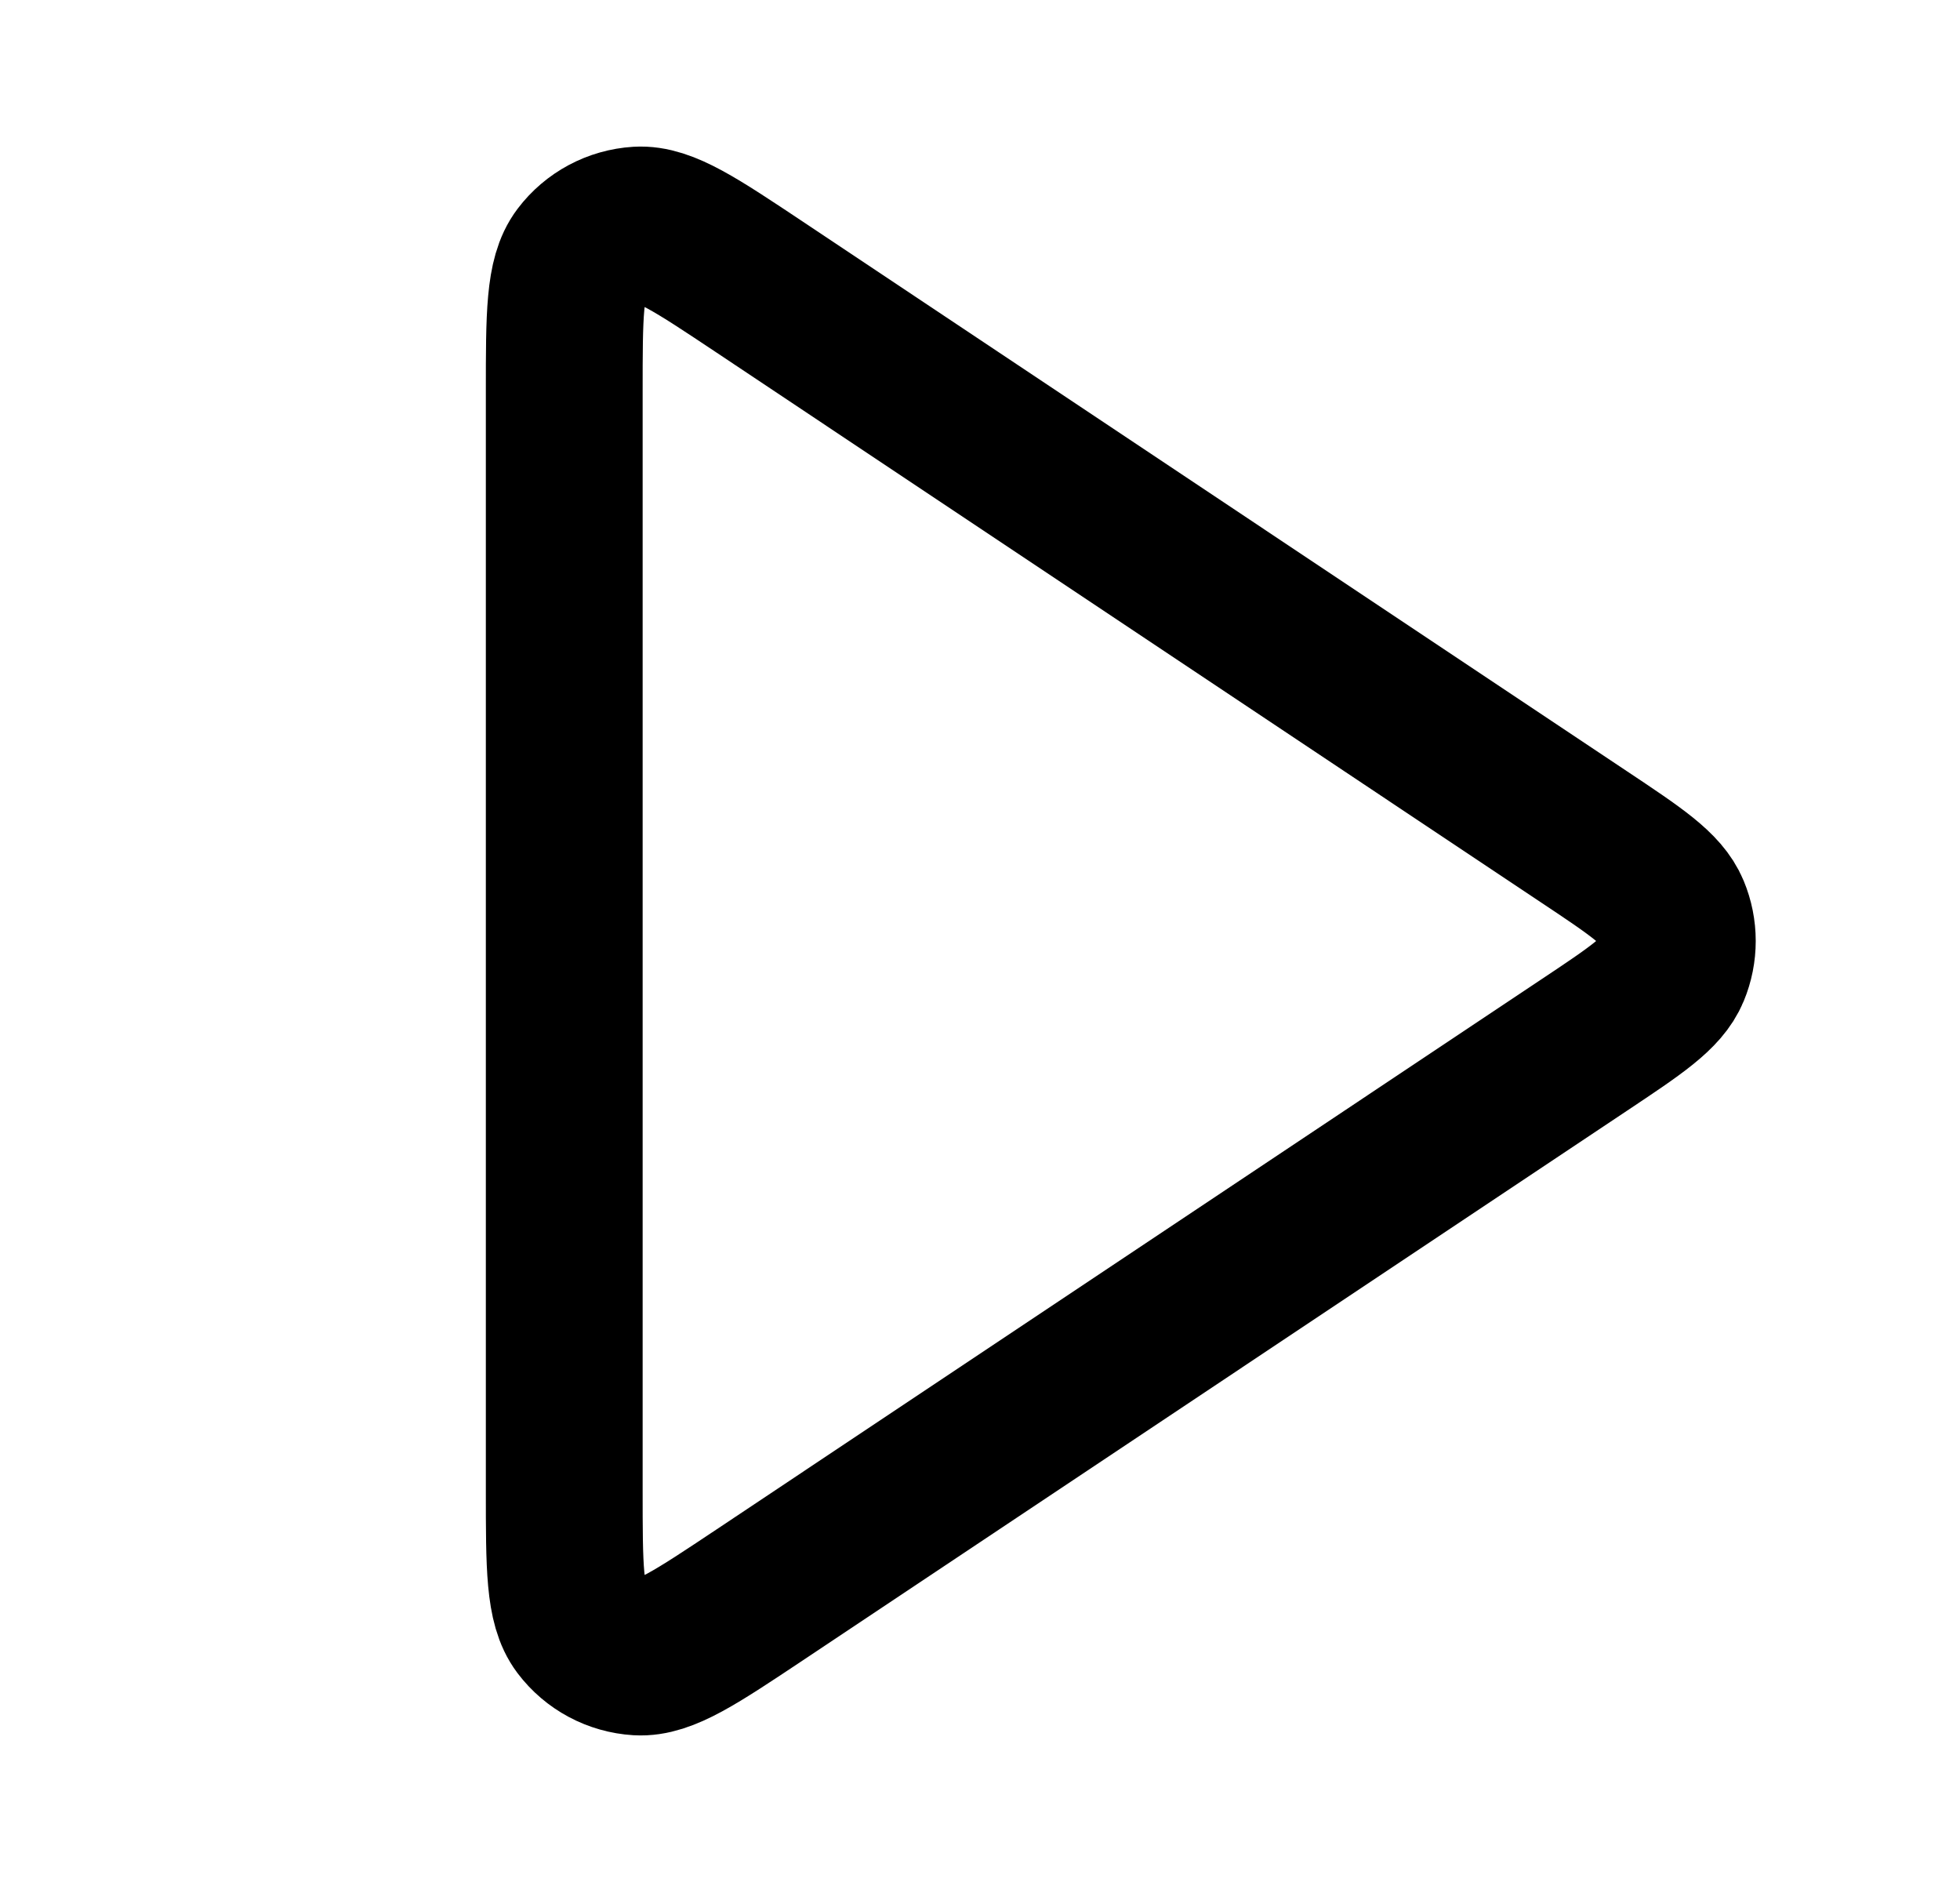 <svg width="25" height="24" viewBox="0 0 25 24" fill="none" xmlns="http://www.w3.org/2000/svg">
<path d="M7.197 4.99C7.197 4.018 7.197 3.533 7.4 3.265C7.576 3.032 7.846 2.888 8.138 2.87C8.473 2.85 8.877 3.12 9.685 3.658L20.2 10.669C20.868 11.114 21.202 11.336 21.318 11.617C21.42 11.862 21.42 12.138 21.318 12.383C21.202 12.664 20.868 12.886 20.2 13.331L9.685 20.342C8.877 20.88 8.473 21.15 8.138 21.13C7.846 21.112 7.576 20.968 7.4 20.735C7.197 20.467 7.197 19.982 7.197 19.01V4.99Z" stroke="black" stroke-width="2" stroke-linecap="round" stroke-linejoin="round"/>
</svg>
